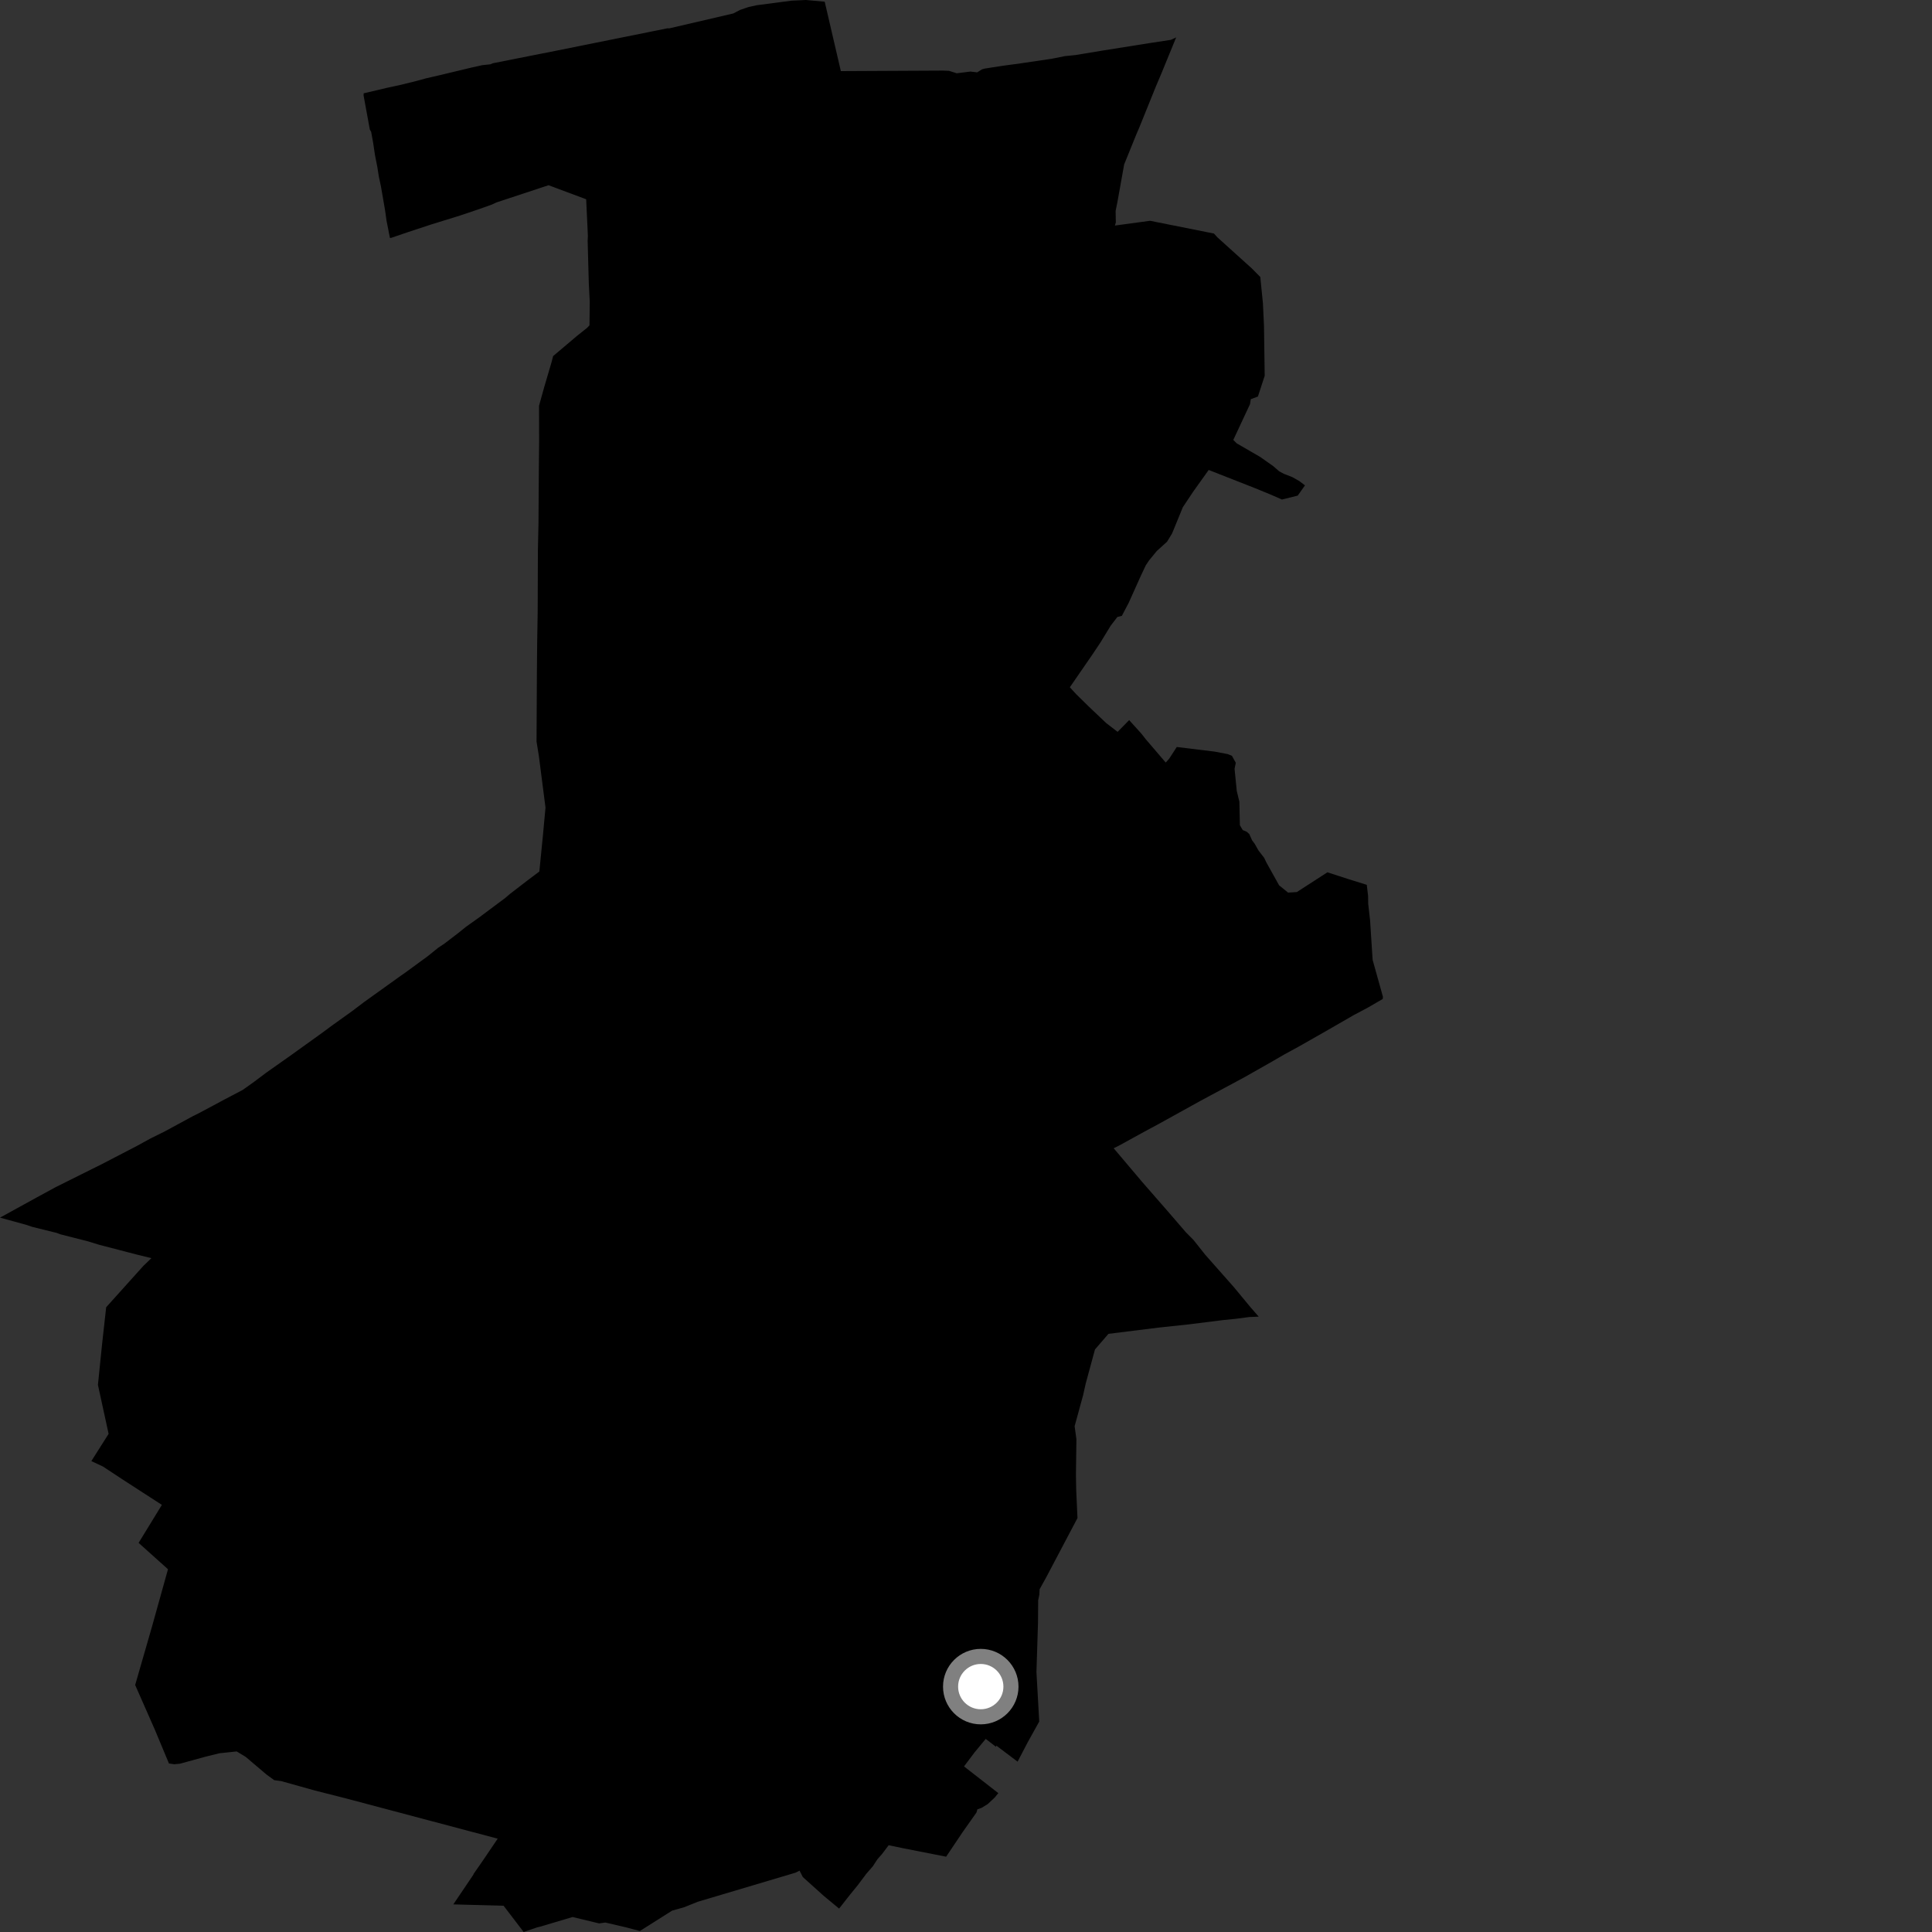 <?xml version="1.0" encoding="utf-8" ?>
<svg baseProfile="full" height="1024" version="1.1" width="1024" xmlns="http://www.w3.org/2000/svg" xmlns:ev="http://www.w3.org/2001/xml-events" xmlns:xlink="http://www.w3.org/1999/xlink"><rect width="100%" height="100%" fill="#333333" stroke="none"/><defs /><polygon fill="black" points="732.859,529.493 732.996,528.365 727.522,508.757 726.166,487.764 725.186,479.083 725.109,474.755 724.409,468.975 714.486,465.883 703.557,462.34 687.35,472.81 682.701,473.095 677.96,469.245 671.208,457.127 670.059,454.709 666.968,450.69 665.048,447.282 663.612,445.362 662.192,442.127 660.832,440.867 658.673,439.945 657.16,437.375 656.895,424.918 655.519,419.26 654.344,407.472 654.999,404.289 652.934,400.572 650.665,399.675 643.762,398.365 623.721,395.919 619.63,402.206 617.86,404.163 607.353,391.897 604.922,388.813 598.477,381.673 592.36,387.901 586.352,383.28 577.294,374.7 570.337,367.87 567.033,364.276 579.274,346.512 583.327,340.424 588.695,331.623 592.229,327.009 594.609,326.401 598.263,319.446 604.473,305.604 607.274,299.663 609.059,296.992 613.133,292.036 618.547,287.134 621.211,282.776 626.919,268.849 632.345,260.691 640.626,249.093 664.68,258.532 673.828,262.284 679.453,264.759 687.81,262.688 691.668,257.268 688.652,254.976 684.941,252.877 680.454,251.127 678,249.807 674.852,247.069 667.86,242.146 655.464,234.974 653.68,233.16 662.54,214.182 662.937,211.571 666.719,210.181 670.314,199.169 669.942,172.727 669.38,160.766 667.977,146.791 663.414,142.197 645.226,125.776 643.431,123.788 609.545,117.021 590.924,119.552 591.406,117.908 591.304,111.789 592.26,107.054 595.826,87.159 602.402,70.933 603.886,67.489 612.652,45.793 615.532,39.004 623.389,19.822 620.599,21.12 609.012,22.886 584.237,26.826 569.973,29.184 564.38,29.753 557.682,31.099 541.297,33.531 531.019,34.931 521.914,36.35 520.479,36.744 517.933,38.35 514.347,37.927 507.094,38.837 503.014,37.542 499.908,37.413 445.667,37.685 437.109,0.893 427.108,0.0 419.509,0.353 401.137,2.764 396.791,3.705 392.262,5.258 388.629,7.146 354.678,15.043 353.795,14.995 295.366,26.766 261.239,33.519 259.88,34.084 255.644,34.538 249.882,35.815 233.217,39.813 225.938,41.487 219.89,43.135 211.87,45.091 205.147,46.543 192.77,49.464 192.696,50.545 196.028,68.722 196.709,69.796 197.766,75.626 198.739,82.14 200.025,88.687 200.788,93.55 201.903,98.778 204.092,111.424 204.872,116.977 206.681,126.143 207.377,126.055 216.495,122.941 228.952,118.844 243.816,114.25 253.932,110.834 260.725,108.417 263.111,107.297 290.733,98.174 310.682,105.615 311.59,125.032 311.467,127.715 312.077,150.139 312.576,159.848 312.441,172.447 311.081,173.848 306.051,177.839 293.166,188.733 292.284,192.12 288.387,205.377 285.699,215.061 285.747,233.541 285.602,248.513 285.407,277.305 285.093,291.946 284.983,324.068 284.702,341.213 284.555,358.071 284.378,393.042 285.575,400.441 289.128,428.049 287.745,442.936 285.862,461.921 279.554,466.657 270.286,473.803 267.824,475.91 253.893,486.309 246.949,491.254 242.754,494.628 235.645,500.067 232.217,502.359 226.794,506.742 214.949,515.416 212.395,517.185 192.904,531.163 186.614,535.928 176.054,543.495 170.838,547.361 153.33,559.929 141.157,568.506 134.742,573.333 128.601,577.704 119.483,582.484 105.898,589.753 102.163,591.624 87.228,599.722 79.905,603.342 72.589,607.353 54.25,616.88 29.609,629.153 19.444,634.682 0.0,645.376 13.812,649.152 17.212,650.297 30.091,653.48 31.861,654.174 46.596,657.928 52.507,659.744 72.809,665.027 80.245,666.847 75.981,670.958 56.276,692.861 54.089,712.578 51.904,734.006 57.564,759.971 48.417,774.407 54.557,777.284 64.95,784.131 85.799,797.613 73.466,817.755 89.039,831.726 80.54,862.206 71.641,893.086 82.072,916.768 89.543,934.662 92.267,935.086 95.372,934.804 109.173,931.019 116.277,929.269 125.447,928.295 130.246,931.199 141.288,940.577 145.372,943.537 149.042,944.021 166.94,949.025 183.083,953.117 262.451,974.176 263.802,974.5 256.351,985.533 250.95,993.318 250.99,993.492 240.265,1009.366 266.911,1010.087 277.557,1024.0 284.84,1021.5 286.324,1021.165 303.48,1016.056 317.535,1019.444 320.873,1018.991 331.925,1021.564 339.148,1023.477 356.273,1012.651 362.515,1010.914 369.817,1007.981 421.664,992.545 423.783,991.478 425.525,994.881 436.635,1004.882 444.742,1011.591 450.476,1004.281 454.641,999.173 459.16,993.145 462.597,989.206 465.071,985.421 467.486,982.686 471.013,978.005 478.432,979.558 501.475,984.085 510.25,971.009 517.536,960.698 518.057,958.976 520.263,958.2 523.494,956.209 527.299,952.655 529.12,950.385 510.957,936.242 516.562,928.763 522.455,921.656 527.893,925.84 528.076,925.209 539.344,933.72 544.793,923.286 550.814,912.456 549.34,886.223 550.162,860.115 550.258,848.11 550.878,845.197 551.008,842.349 554.536,835.984 571.088,804.596 570.418,789.916 570.271,781.797 570.522,762.768 569.569,755.93 574.08,739.446 575.446,733.326 580.353,715.256 587.494,706.963 613.924,703.674 630.132,701.94 648.309,699.663 655.023,698.996 662.163,698.053 667.144,697.854 662.924,693.02 653.907,682.127 638.825,665.075 632.584,657.223 628.585,653.18 619.26,642.368 605.492,626.588 590.266,608.59 593.101,607.195 606.321,599.926 614.382,595.585 636.316,583.447 659.505,570.995 674.201,562.659 680.699,558.891 688.353,554.716 702.902,546.443 717.431,538.067 725.052,534.014 732.859,529.493" /><circle cx="519.824" cy="893.943" fill="rgb(100%,100%,100%)" r="16" stroke="grey" stroke-width="8" /></svg>